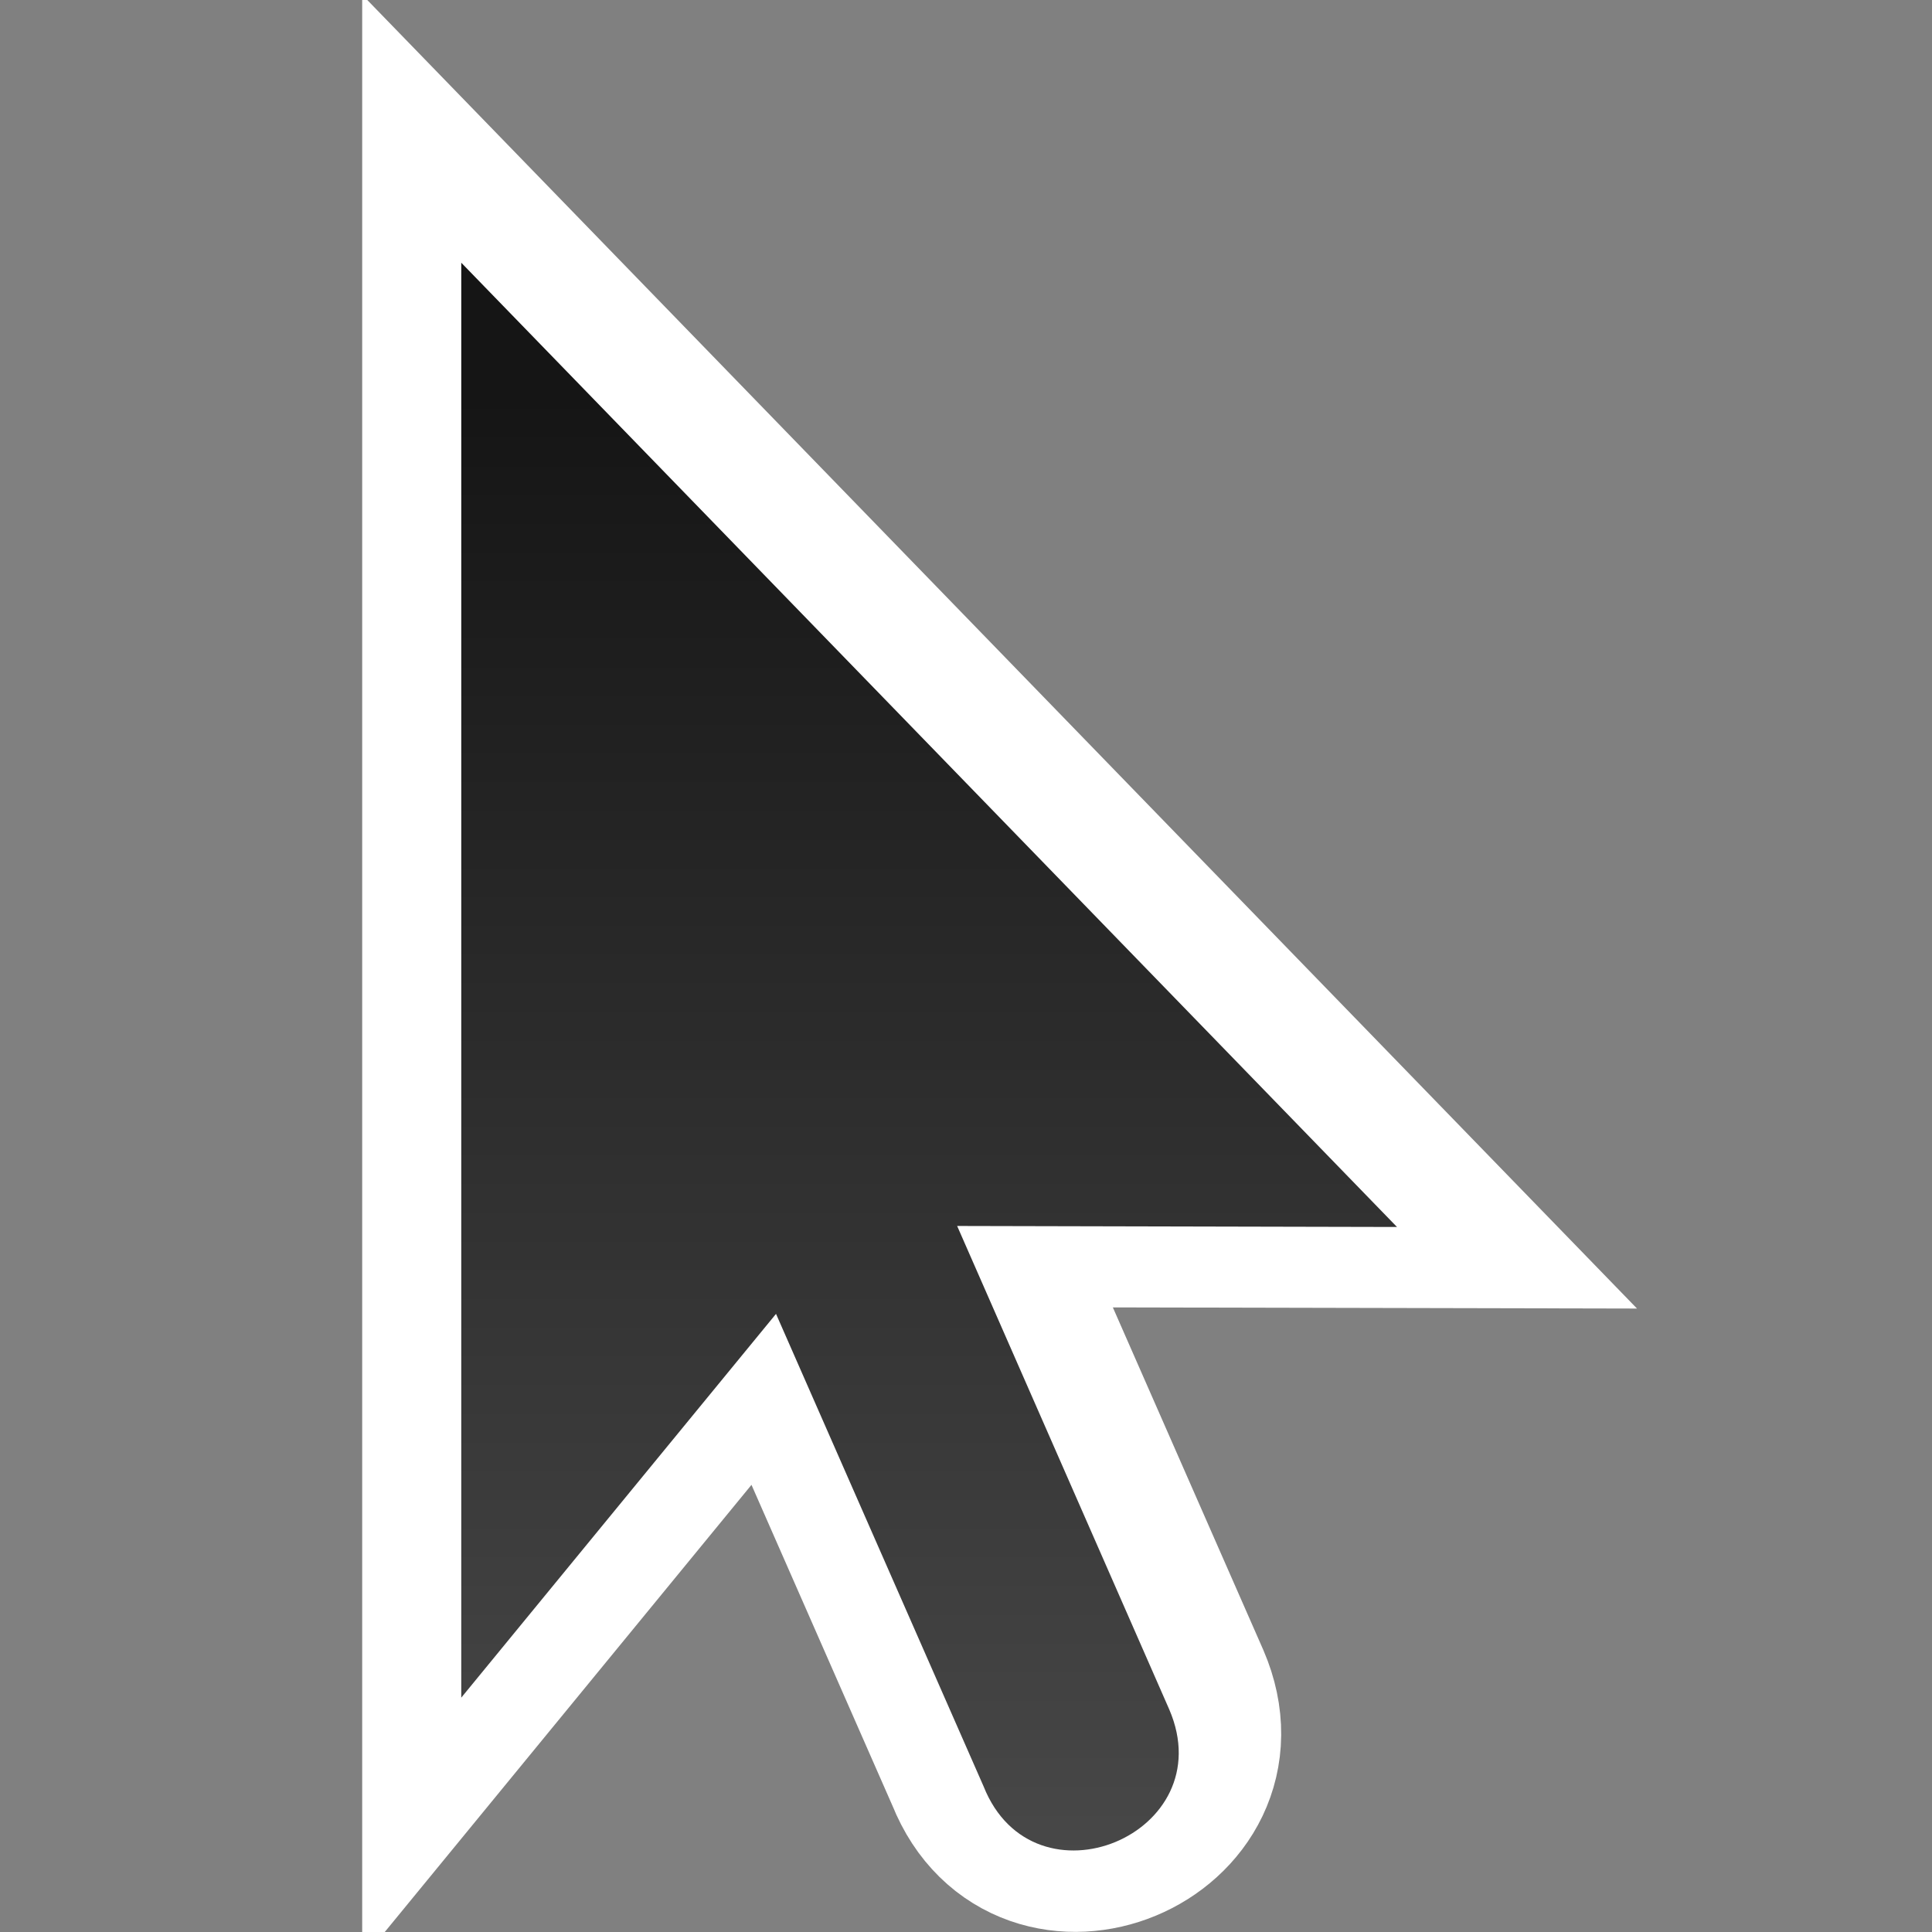 <svg xmlns="http://www.w3.org/2000/svg" xmlns:xlink="http://www.w3.org/1999/xlink" viewBox="0 0 16 16"><rect x="0" y="0" width="16" height="16" fill="#808080" stroke="none"/><defs><linearGradient xlink:href="#a" id="b" x1="22.245" y1="-345.069" x2="38.245" y2="-345.069" gradientUnits="userSpaceOnUse" gradientTransform="rotate(-90 31.657 -357.412)"/><linearGradient id="a"><stop offset="0" stop-color="#4d4d4d"/><stop offset="1" stop-color="#151515"/></linearGradient></defs>/&gt;<path d="M3.832 2.01V13.9l2.608-3.18 1.72 3.915c.417 1.046 1.984.396 1.539-.638L7.94 9.992l3.645.008z" fill="none" stroke="#fff" stroke-width="1.665"/><path d="M27-365.314v14.283l3.133-3.82 2.066 4.703c.5 1.256 2.383.476 1.848-.766l-2.111-4.812 4.378.01z" fill="url(#b)" fill-rule="evenodd" transform="matrix(.832 0 0 .832 -18.644 306.117)"/></svg>